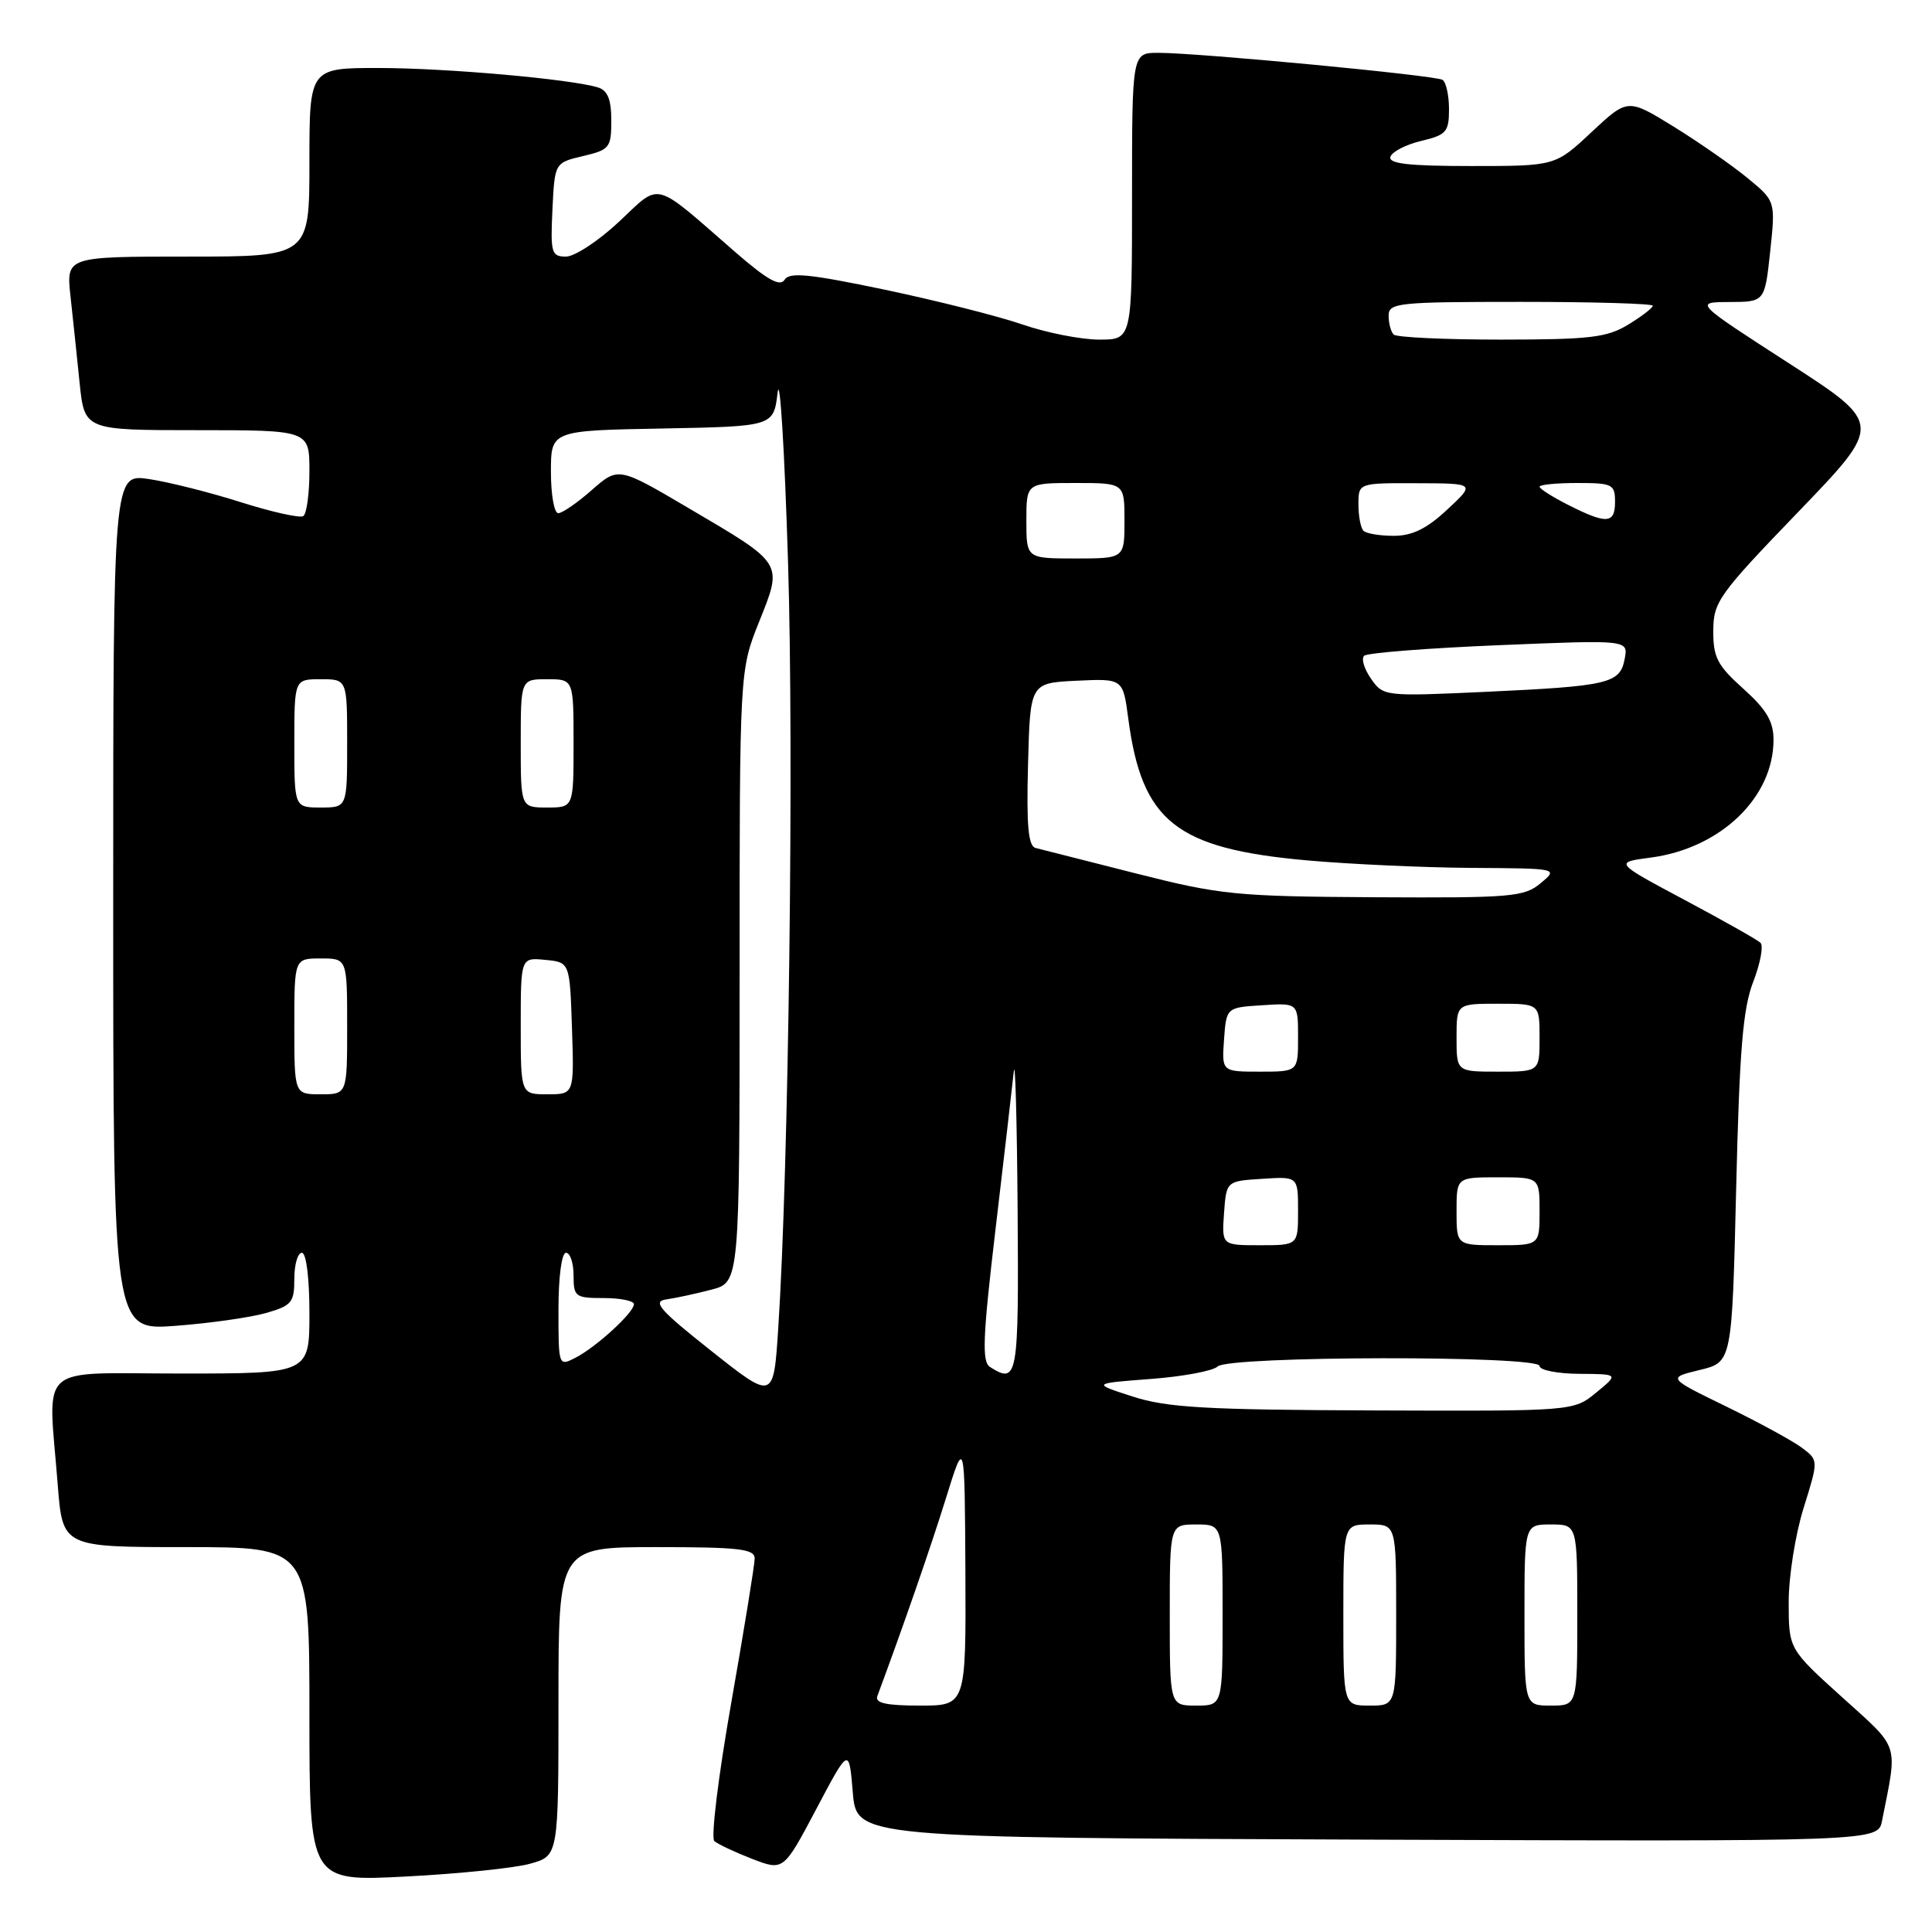 <?xml version="1.0" encoding="UTF-8" standalone="no"?>
<!DOCTYPE svg PUBLIC "-//W3C//DTD SVG 1.1//EN" "http://www.w3.org/Graphics/SVG/1.1/DTD/svg11.dtd" >
<svg xmlns="http://www.w3.org/2000/svg" xmlns:xlink="http://www.w3.org/1999/xlink" version="1.1" viewBox="0 0 256 256">
 <g >
 <path fill="currentColor"
d=" M 70.25 246.95 C 74.00 245.91 74.00 245.91 74.00 225.45 C 74.00 205.00 74.00 205.00 87.00 205.00 C 97.88 205.00 100.00 205.24 100.00 206.50 C 100.00 207.32 98.60 215.92 96.90 225.60 C 95.19 235.28 94.18 243.54 94.65 243.95 C 95.12 244.36 97.37 245.42 99.66 246.31 C 103.82 247.91 103.82 247.91 108.16 239.71 C 112.50 231.50 112.50 231.50 113.00 237.50 C 113.50 243.50 113.50 243.50 181.17 243.76 C 248.84 244.01 248.84 244.01 249.38 241.26 C 251.46 230.78 251.82 231.87 244.09 224.89 C 237.02 218.50 237.02 218.50 237.01 212.34 C 237.00 208.95 237.89 203.33 238.98 199.84 C 240.96 193.50 240.96 193.50 238.81 191.87 C 237.63 190.97 233.12 188.51 228.80 186.40 C 220.93 182.57 220.93 182.57 225.22 181.53 C 229.50 180.50 229.50 180.50 230.05 157.50 C 230.49 139.10 230.94 133.61 232.32 130.07 C 233.26 127.63 233.69 125.31 233.27 124.92 C 232.85 124.52 228.31 121.96 223.19 119.23 C 213.89 114.27 213.89 114.27 218.76 113.63 C 227.99 112.40 235.00 105.67 235.00 98.03 C 235.00 95.59 234.07 94.02 231.00 91.26 C 227.56 88.18 227.00 87.10 227.02 83.59 C 227.03 79.75 227.71 78.80 238.27 67.84 C 249.50 56.18 249.50 56.18 237.00 48.11 C 224.50 40.04 224.50 40.04 229.17 40.02 C 233.84 40.00 233.84 40.00 234.56 33.32 C 235.27 26.64 235.27 26.64 231.53 23.57 C 229.47 21.88 225.07 18.82 221.74 16.76 C 215.68 13.03 215.68 13.03 210.88 17.51 C 206.09 22.00 206.09 22.00 194.96 22.00 C 186.60 22.00 183.94 21.69 184.24 20.77 C 184.47 20.09 186.31 19.15 188.33 18.67 C 191.65 17.88 192.00 17.48 192.00 14.46 C 192.00 12.62 191.61 10.88 191.14 10.58 C 190.16 9.98 158.84 7.00 153.48 7.00 C 150.00 7.00 150.00 7.00 150.00 26.00 C 150.00 45.00 150.00 45.00 145.66 45.00 C 143.27 45.00 138.69 44.10 135.49 43.00 C 132.28 41.89 124.06 39.82 117.21 38.38 C 107.22 36.29 104.60 36.03 103.96 37.07 C 103.36 38.03 101.67 37.09 97.47 33.44 C 86.36 23.77 87.66 24.11 82.01 29.39 C 79.30 31.93 76.14 34.00 75.00 34.00 C 73.07 34.00 72.93 33.52 73.20 27.78 C 73.50 21.57 73.50 21.57 77.25 20.68 C 80.78 19.85 81.00 19.57 81.00 15.97 C 81.00 13.19 80.52 11.99 79.25 11.59 C 75.66 10.48 59.19 9.02 50.25 9.01 C 41.00 9.00 41.00 9.00 41.00 21.50 C 41.00 34.00 41.00 34.00 24.88 34.00 C 8.77 34.00 8.77 34.00 9.34 39.25 C 9.66 42.14 10.20 47.31 10.55 50.75 C 11.20 57.00 11.20 57.00 26.10 57.00 C 41.00 57.00 41.00 57.00 41.00 62.44 C 41.00 65.43 40.63 68.11 40.18 68.39 C 39.72 68.67 36.01 67.84 31.93 66.55 C 27.84 65.25 22.36 63.87 19.75 63.48 C 15.00 62.77 15.00 62.77 15.00 119.53 C 15.00 176.30 15.00 176.30 23.25 175.68 C 27.79 175.34 33.19 174.57 35.25 173.98 C 38.65 173.01 39.00 172.59 39.00 169.45 C 39.00 167.55 39.45 166.00 40.00 166.00 C 40.58 166.00 41.00 169.33 41.00 174.00 C 41.00 182.00 41.00 182.00 24.00 182.00 C 4.57 182.00 6.38 180.37 7.65 196.75 C 8.30 205.00 8.30 205.00 24.65 205.00 C 41.00 205.00 41.00 205.00 41.00 227.15 C 41.00 249.31 41.00 249.31 53.75 248.65 C 60.76 248.29 68.19 247.53 70.25 246.95 Z  M 116.25 224.75 C 119.72 215.41 123.34 204.96 125.35 198.50 C 127.83 190.50 127.83 190.50 127.92 208.25 C 128.00 226.00 128.00 226.00 121.89 226.00 C 117.43 226.00 115.91 225.66 116.25 224.75 Z  M 155.00 214.00 C 155.00 202.00 155.00 202.00 158.50 202.00 C 162.00 202.00 162.00 202.00 162.00 214.00 C 162.00 226.00 162.00 226.00 158.50 226.00 C 155.00 226.00 155.00 226.00 155.00 214.00 Z  M 178.00 214.00 C 178.00 202.00 178.00 202.00 181.50 202.00 C 185.00 202.00 185.00 202.00 185.00 214.00 C 185.00 226.00 185.00 226.00 181.50 226.00 C 178.00 226.00 178.00 226.00 178.00 214.00 Z  M 202.00 214.00 C 202.00 202.00 202.00 202.00 205.50 202.00 C 209.00 202.00 209.00 202.00 209.00 214.00 C 209.00 226.00 209.00 226.00 205.50 226.00 C 202.00 226.00 202.00 226.00 202.00 214.00 Z  M 150.09 185.05 C 144.69 183.31 144.69 183.31 152.48 182.72 C 156.76 182.40 160.75 181.65 161.33 181.07 C 162.75 179.65 204.00 179.59 204.00 181.00 C 204.00 181.55 206.36 182.02 209.25 182.04 C 214.50 182.07 214.50 182.07 211.50 184.53 C 208.50 186.99 208.50 186.99 182.00 186.89 C 159.74 186.81 154.64 186.52 150.09 185.05 Z  M 94.27 179.02 C 87.40 173.58 86.40 172.45 88.27 172.18 C 89.50 172.01 92.19 171.43 94.25 170.89 C 98.00 169.92 98.00 169.92 98.00 129.38 C 98.00 88.84 98.00 88.84 100.59 82.38 C 103.74 74.50 103.91 74.78 91.28 67.35 C 81.94 61.85 81.94 61.85 78.43 64.92 C 76.51 66.62 74.50 68.00 73.97 68.00 C 73.43 68.00 73.00 65.54 73.00 62.53 C 73.00 57.05 73.00 57.05 87.75 56.78 C 102.50 56.50 102.50 56.50 103.04 52.00 C 103.34 49.52 103.96 59.65 104.42 74.50 C 105.21 99.89 104.51 154.85 103.12 176.02 C 102.50 185.54 102.50 185.54 94.27 179.02 Z  M 131.18 181.13 C 130.09 180.44 130.22 177.20 131.91 162.90 C 133.04 153.33 134.13 143.93 134.33 142.00 C 134.52 140.07 134.75 148.29 134.84 160.25 C 135.00 182.59 134.85 183.46 131.18 181.13 Z  M 74.00 173.54 C 74.00 169.18 74.42 166.00 75.00 166.00 C 75.55 166.00 76.00 167.35 76.00 169.00 C 76.00 171.83 76.22 172.00 80.00 172.00 C 82.20 172.00 84.00 172.37 84.00 172.81 C 84.00 173.92 79.01 178.49 76.25 179.91 C 74.01 181.06 74.00 181.03 74.00 173.54 Z  M 162.19 160.75 C 162.50 156.50 162.50 156.50 167.25 156.20 C 172.00 155.89 172.00 155.89 172.00 160.45 C 172.00 165.00 172.00 165.00 166.94 165.00 C 161.89 165.00 161.89 165.00 162.19 160.75 Z  M 193.00 160.50 C 193.00 156.00 193.00 156.00 198.50 156.00 C 204.00 156.00 204.00 156.00 204.00 160.50 C 204.00 165.00 204.00 165.00 198.50 165.00 C 193.00 165.00 193.00 165.00 193.00 160.50 Z  M 39.00 136.00 C 39.00 127.00 39.00 127.00 42.50 127.00 C 46.00 127.00 46.00 127.00 46.00 136.00 C 46.00 145.00 46.00 145.00 42.50 145.00 C 39.00 145.00 39.00 145.00 39.00 136.00 Z  M 69.00 135.94 C 69.00 126.87 69.00 126.87 72.25 127.19 C 75.50 127.50 75.50 127.50 75.79 136.25 C 76.08 145.00 76.08 145.00 72.54 145.00 C 69.00 145.00 69.00 145.00 69.00 135.94 Z  M 162.19 137.75 C 162.50 133.50 162.50 133.50 167.25 133.20 C 172.00 132.89 172.00 132.89 172.00 137.45 C 172.00 142.00 172.00 142.00 166.94 142.00 C 161.89 142.00 161.89 142.00 162.19 137.75 Z  M 193.00 137.50 C 193.00 133.00 193.00 133.00 198.50 133.00 C 204.00 133.00 204.00 133.00 204.00 137.50 C 204.00 142.00 204.00 142.00 198.50 142.00 C 193.00 142.00 193.00 142.00 193.00 137.50 Z  M 150.50 115.73 C 143.90 114.06 137.92 112.54 137.22 112.36 C 136.25 112.12 136.00 109.39 136.22 101.27 C 136.50 90.50 136.50 90.50 142.65 90.20 C 148.80 89.91 148.80 89.91 149.50 95.20 C 151.30 108.85 155.81 112.44 173.13 114.00 C 178.83 114.51 188.68 114.96 195.00 115.00 C 206.50 115.07 206.50 115.07 204.14 117.03 C 201.96 118.85 200.29 118.99 182.14 118.89 C 163.75 118.78 161.74 118.58 150.50 115.73 Z  M 39.00 98.50 C 39.00 90.00 39.00 90.00 42.50 90.00 C 46.00 90.00 46.00 90.00 46.00 98.50 C 46.00 107.00 46.00 107.00 42.50 107.00 C 39.00 107.00 39.00 107.00 39.00 98.50 Z  M 69.00 98.50 C 69.00 90.00 69.00 90.00 72.50 90.00 C 76.00 90.00 76.00 90.00 76.00 98.50 C 76.00 107.00 76.00 107.00 72.50 107.00 C 69.00 107.00 69.00 107.00 69.00 98.50 Z  M 181.67 89.94 C 180.76 88.64 180.35 87.27 180.76 86.89 C 181.17 86.51 189.21 85.88 198.63 85.49 C 215.76 84.78 215.76 84.78 215.28 87.30 C 214.66 90.57 213.23 90.91 196.91 91.67 C 183.44 92.29 183.30 92.27 181.67 89.94 Z  M 136.00 69.00 C 136.00 64.00 136.00 64.00 142.50 64.00 C 149.00 64.00 149.00 64.00 149.00 69.00 C 149.00 74.00 149.00 74.00 142.50 74.00 C 136.00 74.00 136.00 74.00 136.00 69.00 Z  M 180.67 70.33 C 180.30 69.97 180.00 68.39 180.00 66.83 C 180.00 64.00 180.00 64.00 187.75 64.03 C 195.50 64.05 195.50 64.05 191.76 67.53 C 189.05 70.06 187.12 71.00 184.68 71.00 C 182.84 71.00 181.03 70.70 180.67 70.33 Z  M 207.75 66.88 C 205.69 65.84 204.00 64.76 204.00 64.49 C 204.00 64.22 206.25 64.00 209.00 64.00 C 213.67 64.00 214.00 64.17 214.00 66.50 C 214.00 69.42 212.89 69.49 207.75 66.88 Z  M 184.67 44.33 C 184.30 43.97 184.00 42.84 184.00 41.83 C 184.00 40.13 185.20 40.00 201.50 40.00 C 211.12 40.00 219.00 40.23 219.00 40.51 C 219.00 40.80 217.54 41.92 215.75 43.01 C 212.93 44.73 210.69 44.99 198.92 45.00 C 191.45 45.00 185.03 44.70 184.67 44.33 Z "/>
</g>
</svg>